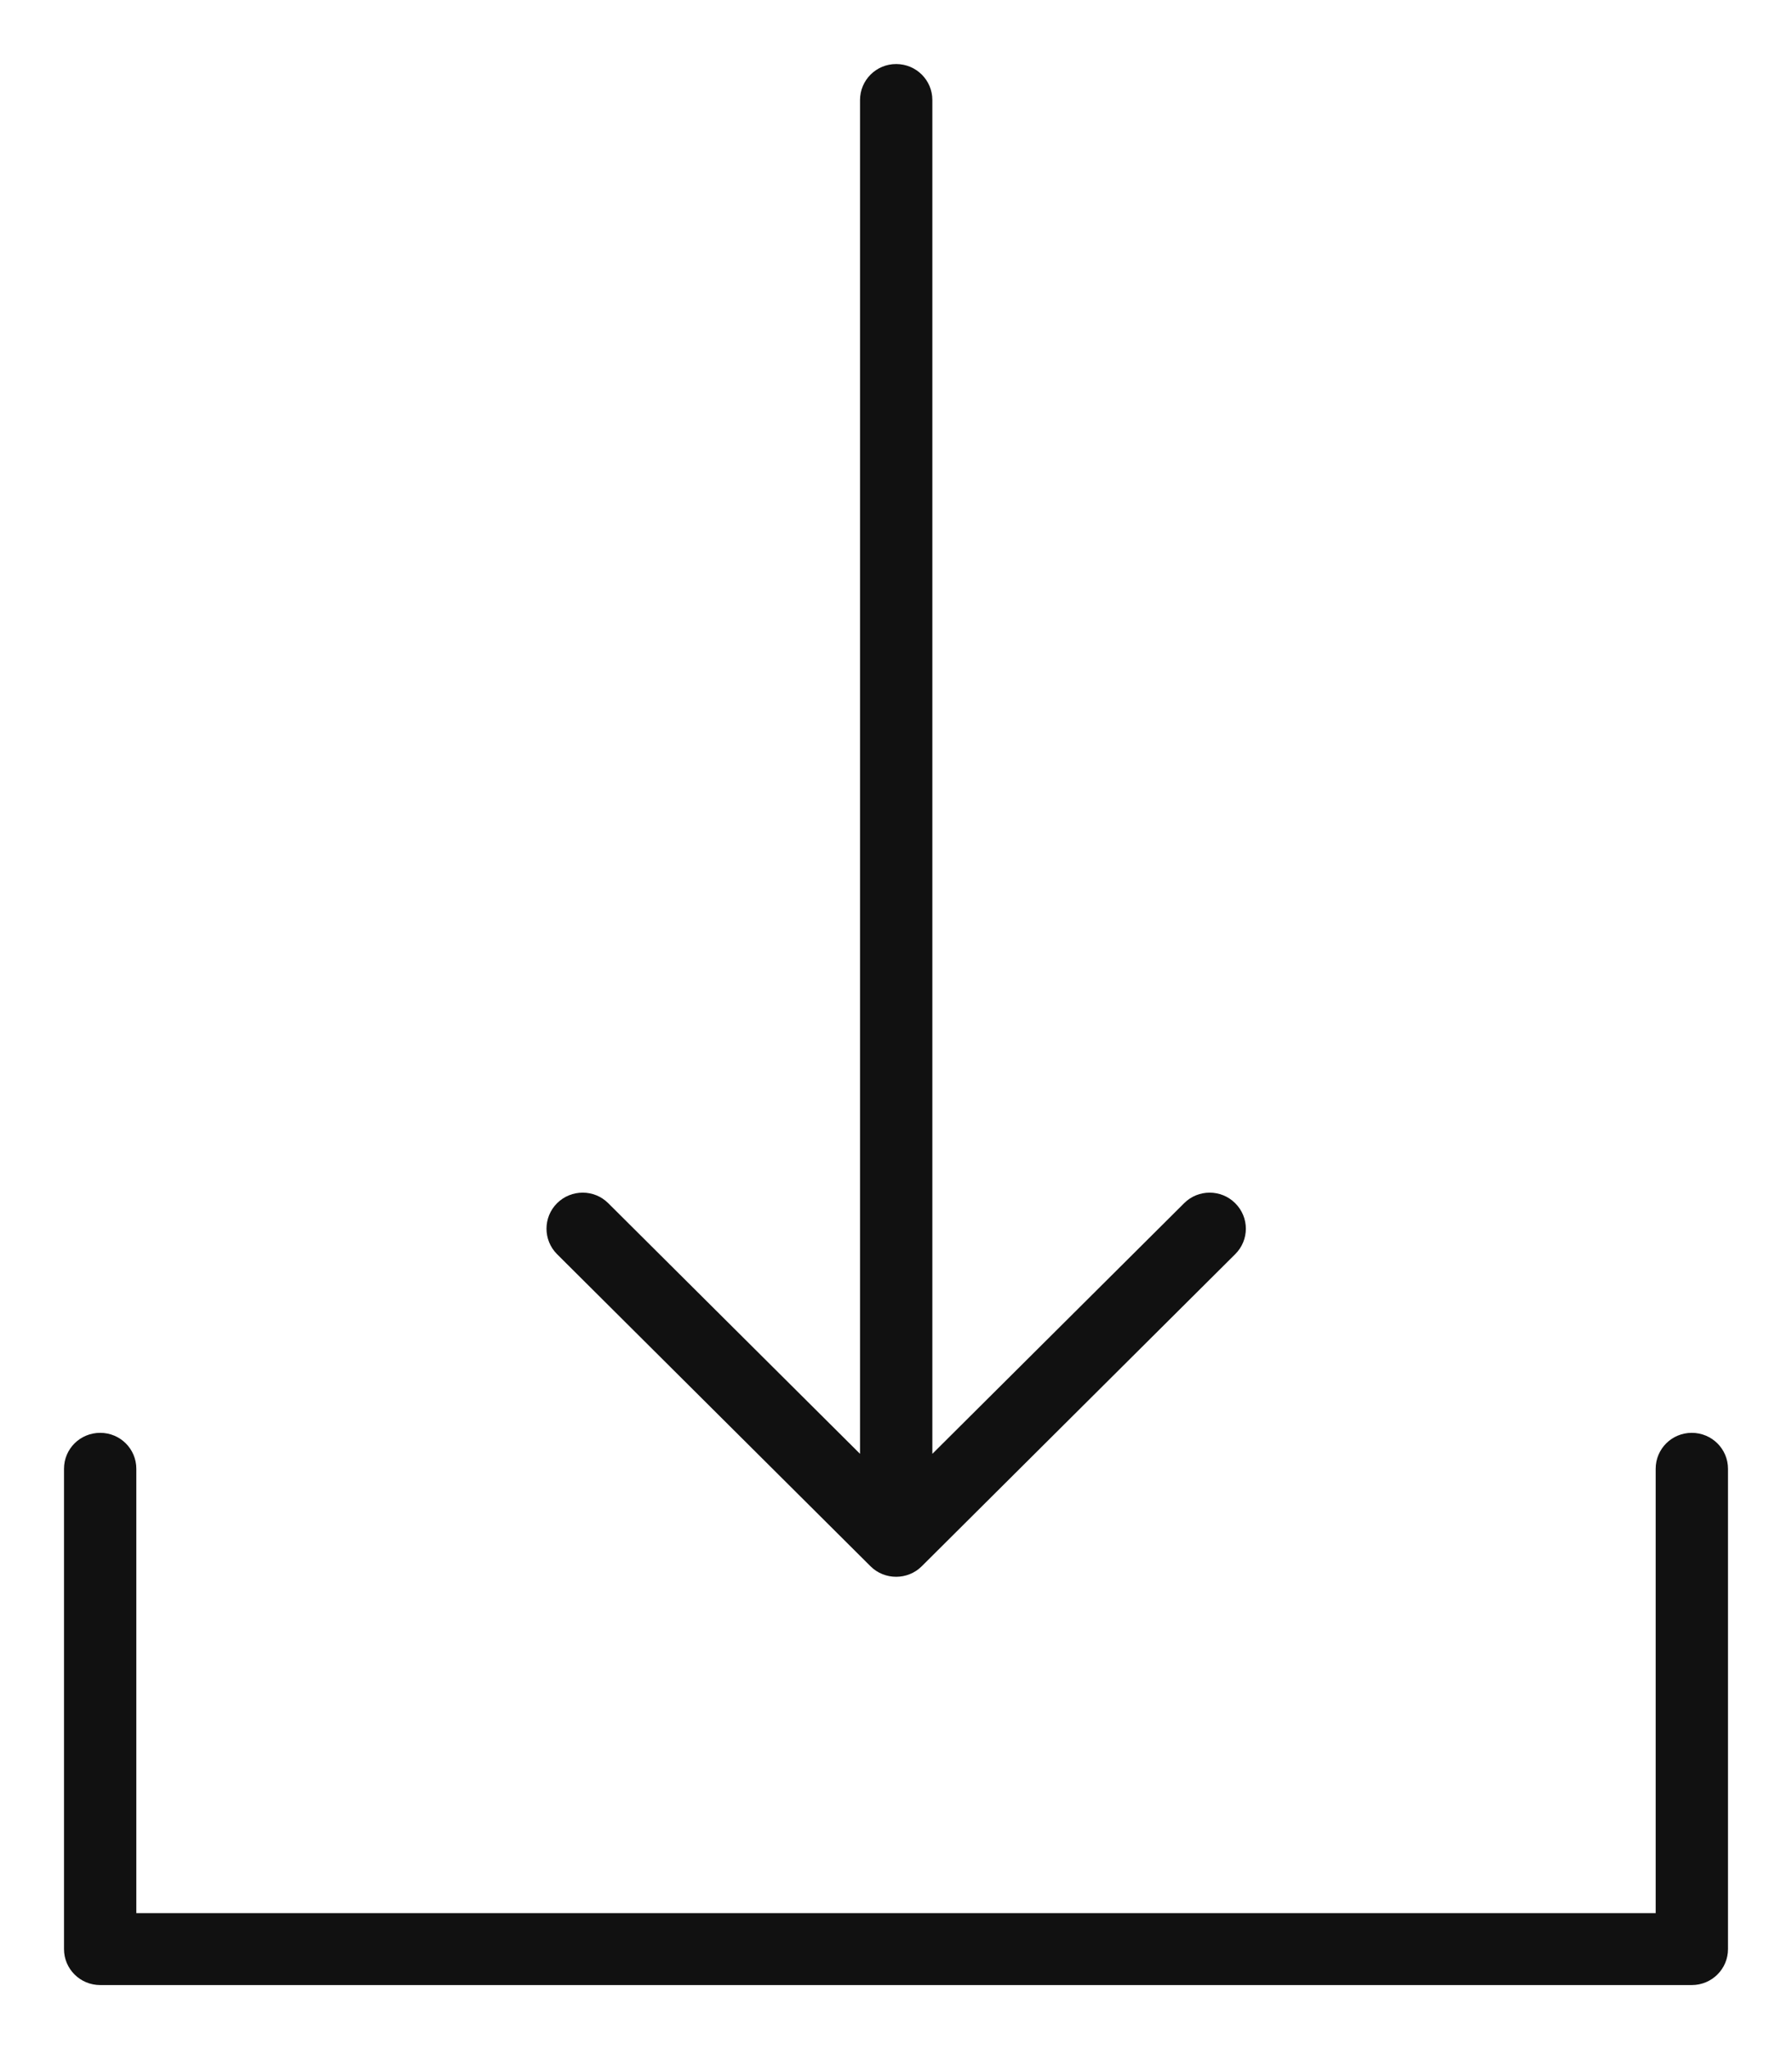 <svg width="14" height="16" viewBox="0 0 14 16" fill="none" xmlns="http://www.w3.org/2000/svg">
<g id="Group">
<path id="Vector" d="M13.217 11.188C13.061 11.188 12.935 11.313 12.935 11.469V14.938H1.065V11.469C1.065 11.313 0.939 11.188 0.783 11.188C0.626 11.188 0.5 11.313 0.5 11.469V15.219C0.5 15.374 0.626 15.5 0.783 15.5H13.217C13.374 15.5 13.5 15.374 13.5 15.219V11.469C13.5 11.314 13.374 11.188 13.217 11.188Z" fill="#111111"/>
<path id="Vector_2" d="M6.801 12.23C6.856 12.285 6.929 12.312 7.001 12.312C7.073 12.312 7.146 12.285 7.201 12.23L9.65 9.793C9.761 9.683 9.761 9.505 9.65 9.395C9.54 9.285 9.361 9.285 9.251 9.395L7.284 11.352V0.781C7.284 0.626 7.158 0.5 7.001 0.5C6.845 0.5 6.719 0.626 6.719 0.781V11.352L4.752 9.395C4.642 9.285 4.463 9.285 4.352 9.395C4.242 9.505 4.242 9.683 4.352 9.793L6.801 12.23Z" fill="#111111"/>
</g>
</svg>
